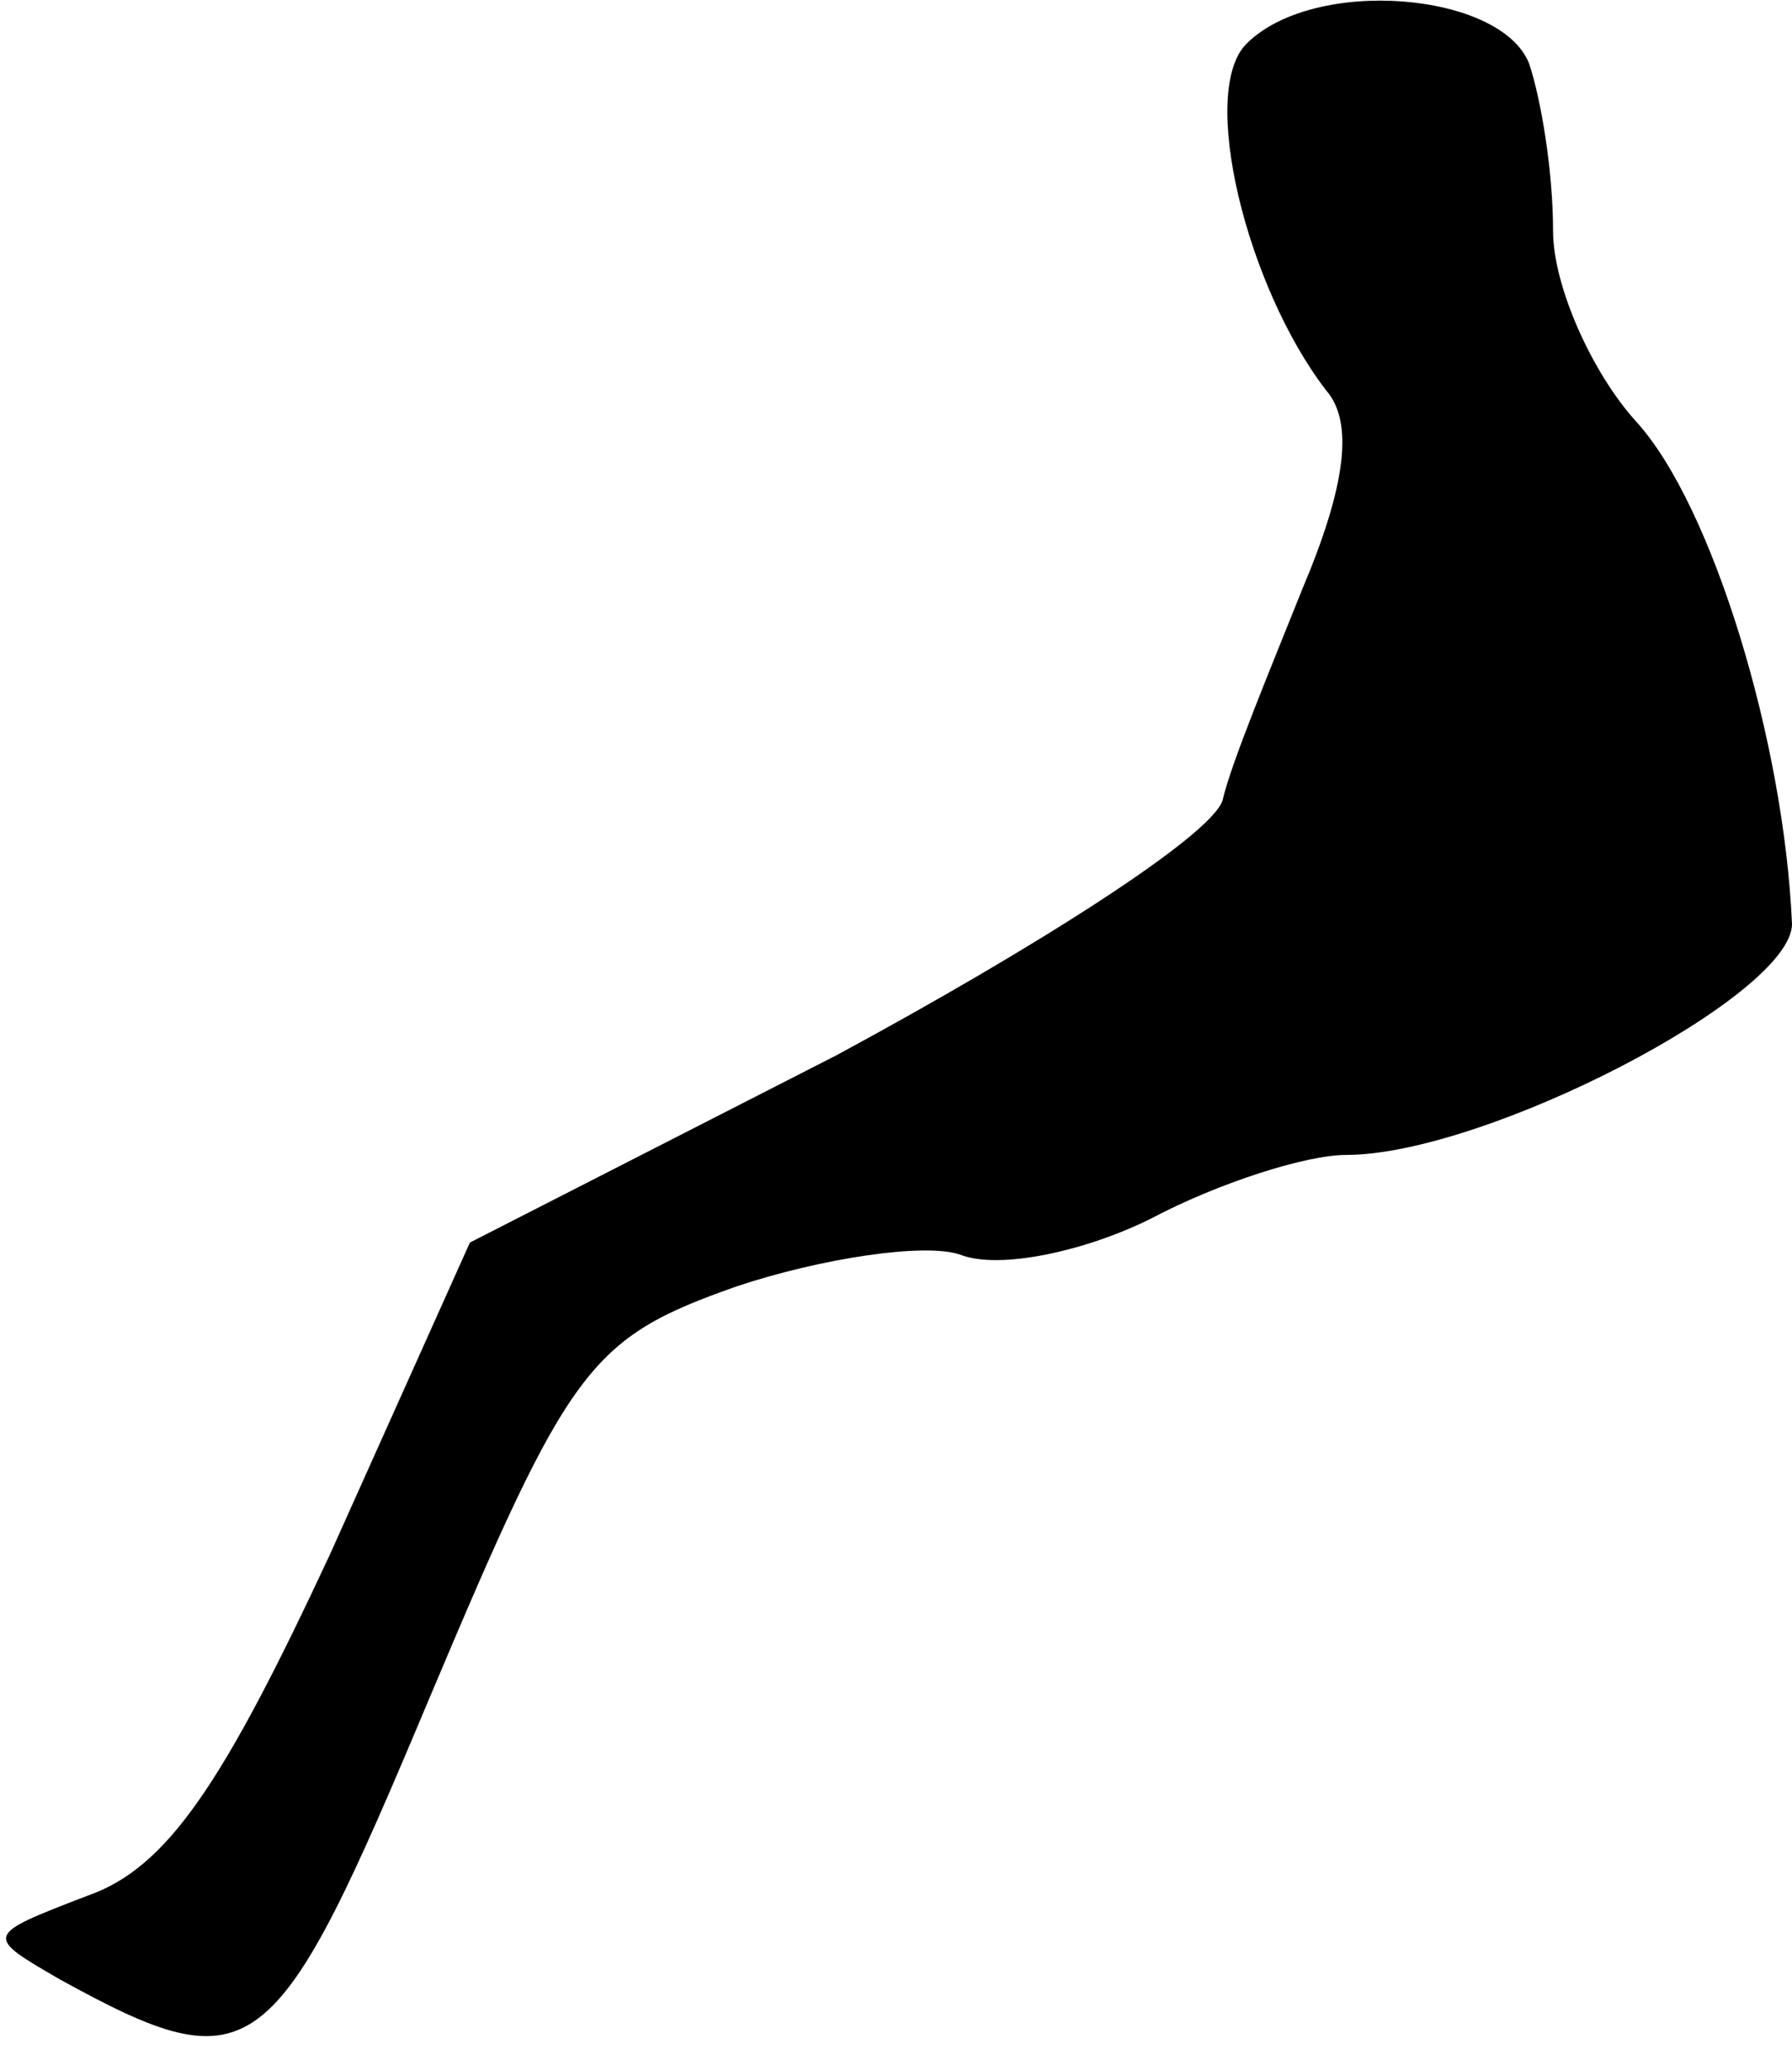 <?xml version="1.0" standalone="no"?>
<!DOCTYPE svg PUBLIC "-//W3C//DTD SVG 20010904//EN"
 "http://www.w3.org/TR/2001/REC-SVG-20010904/DTD/svg10.dtd">
<svg version="1.0" xmlns="http://www.w3.org/2000/svg"
 width="45pt" height="52pt" viewBox="0 0 45 52"
 preserveAspectRatio="xMidYMid meet">
<g transform="translate(0,52) scale(0.1,-0.1)"
fill="#000000" stroke="none">
<path fill="#000000" stroke="none" d="M313 509 c-12 -12 0 -61 20 -87 7 -8 5
-24 -6 -50 -8 -20 -18 -44 -20 -53 -3 -9 -47 -37 -97 -64 l-92 -47 -35 -78
c-27 -58 -41 -79 -61 -86 -26 -10 -26 -10 -7 -21 49 -27 54 -22 93 71 35 83
40 90 77 103 21 7 47 11 56 8 10 -4 32 1 48 9 17 9 39 16 49 16 35 0 112 40
112 58 -2 46 -20 105 -39 126 -11 12 -21 34 -21 48 0 15 -3 33 -6 42 -7 18
-54 22 -71 5z"/>
</g>
</svg>

